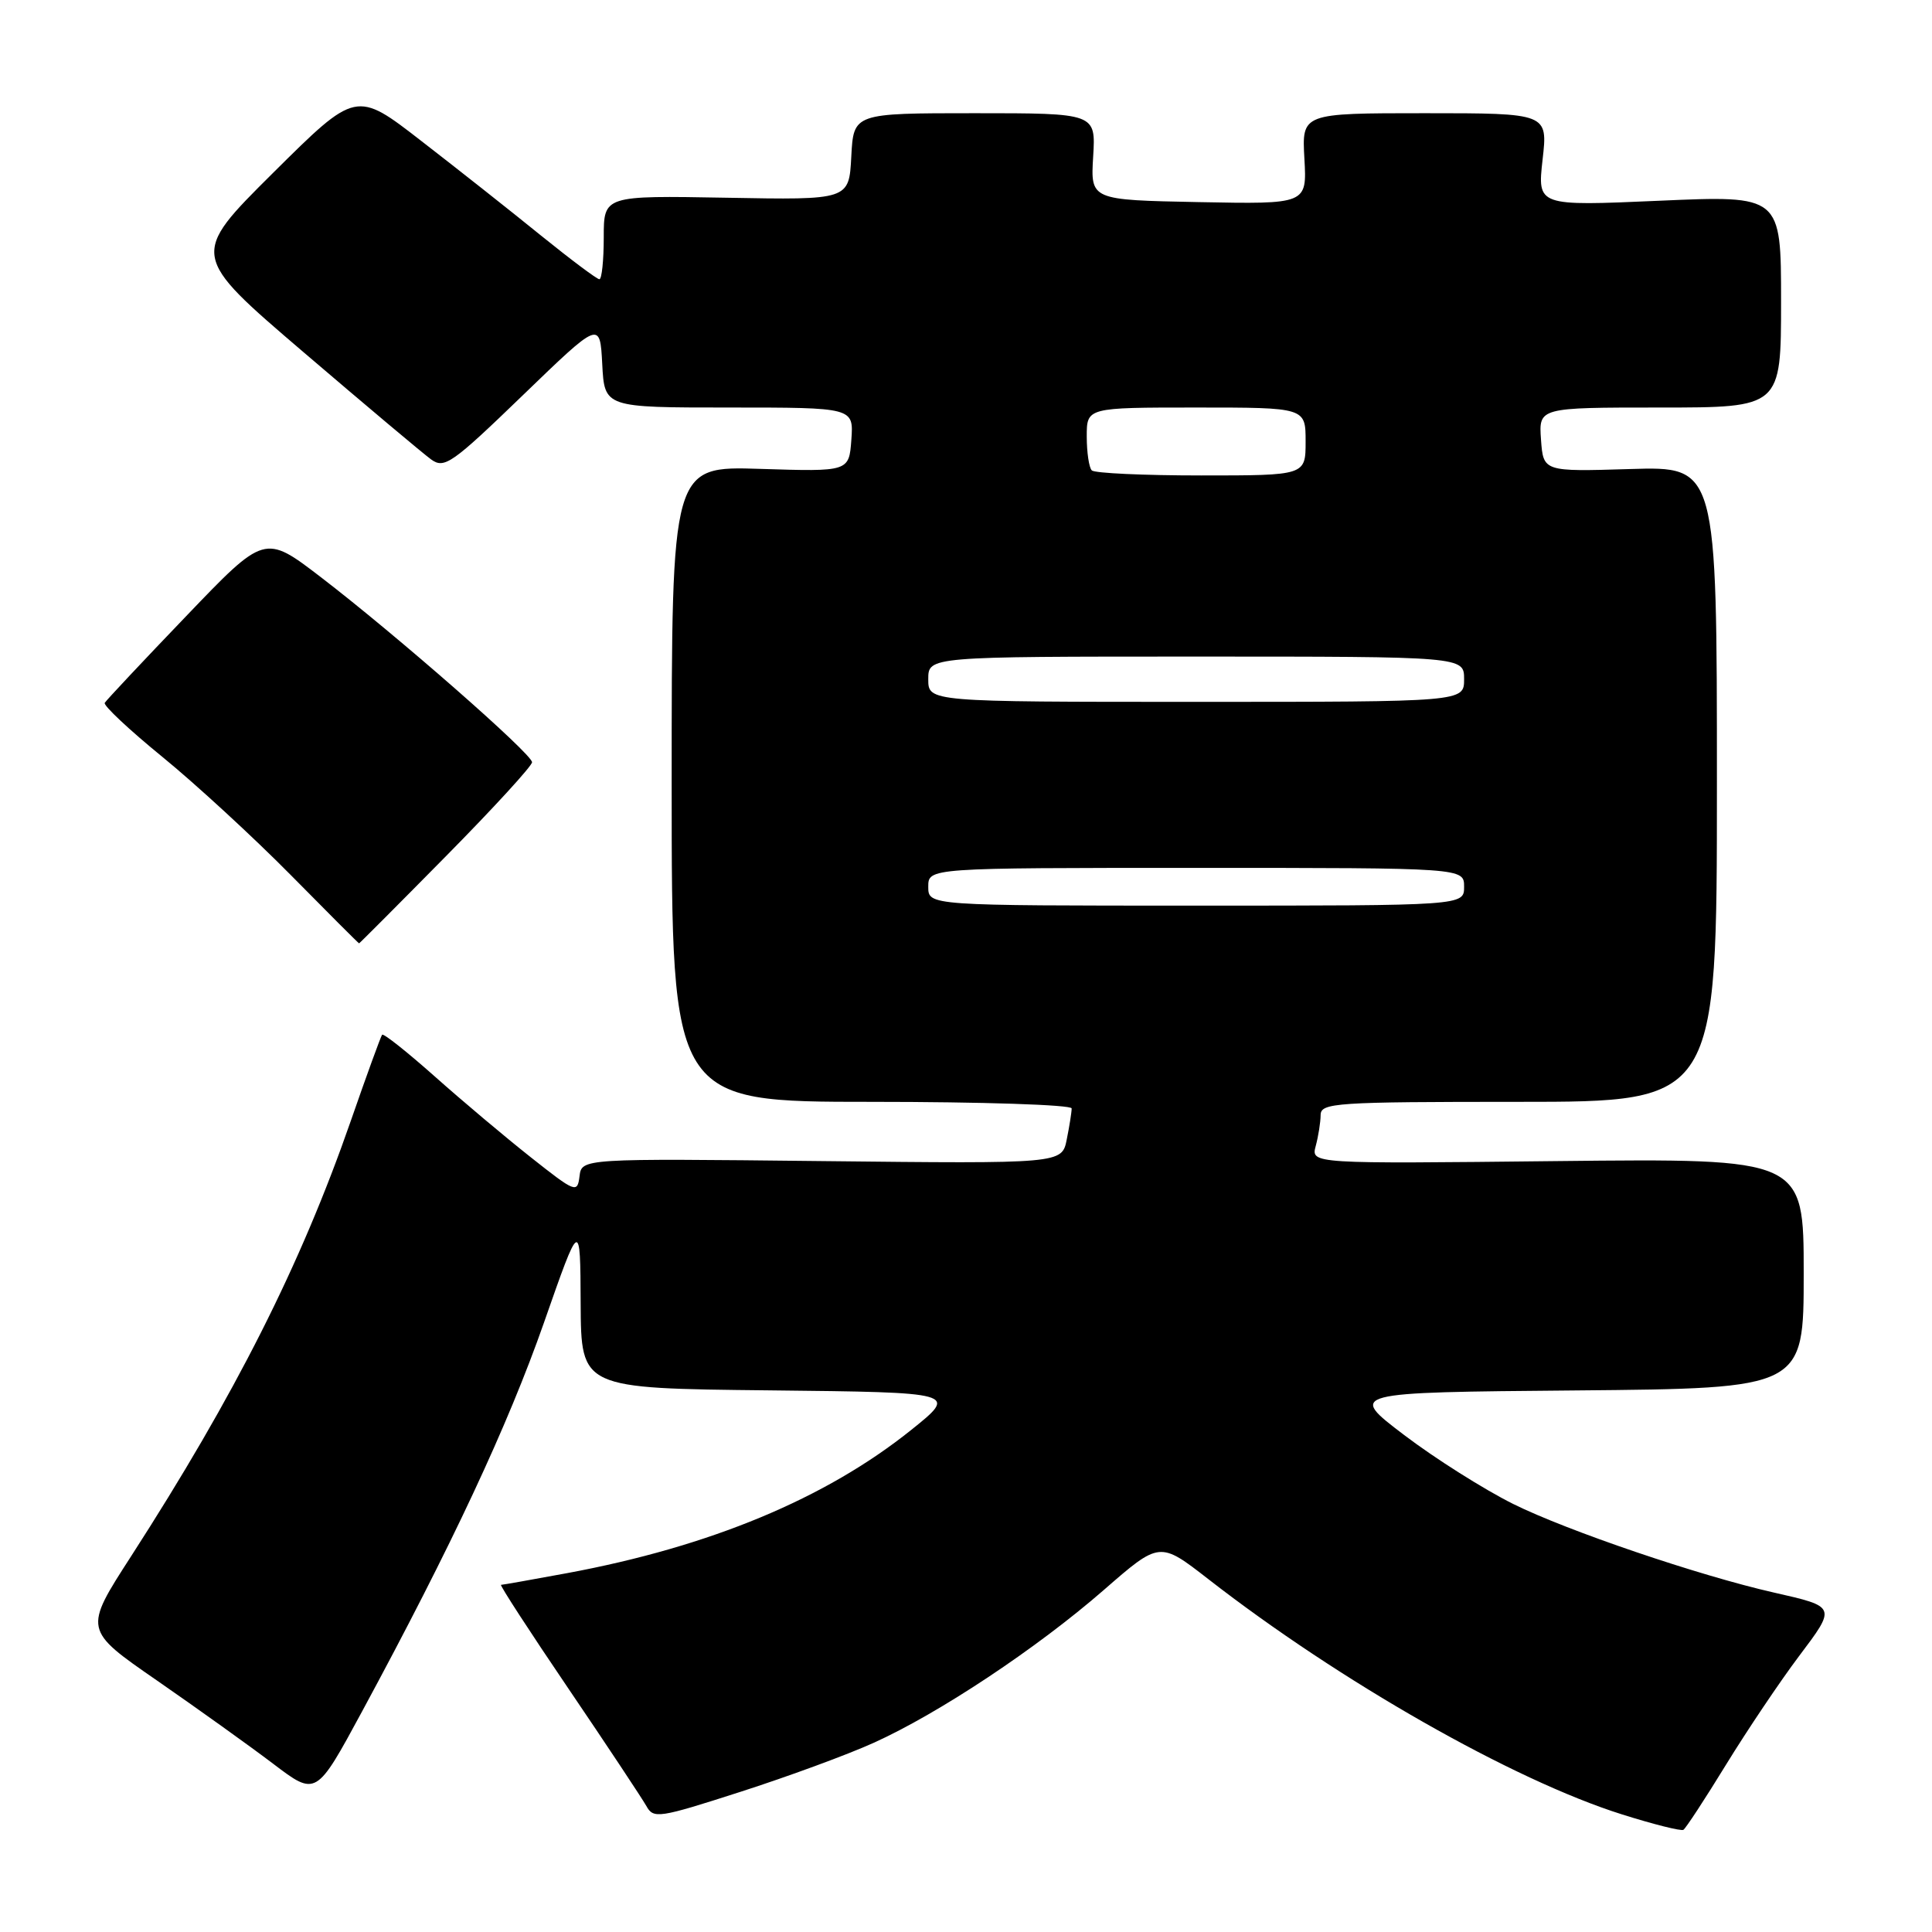 <?xml version="1.0" encoding="UTF-8" standalone="no"?>
<!DOCTYPE svg PUBLIC "-//W3C//DTD SVG 1.1//EN" "http://www.w3.org/Graphics/SVG/1.1/DTD/svg11.dtd" >
<svg xmlns="http://www.w3.org/2000/svg" xmlns:xlink="http://www.w3.org/1999/xlink" version="1.1" viewBox="0 0 256 256">
 <g >
 <path fill="currentColor"
d=" M 228.72 233.81 C 231.53 229.24 235.86 222.80 238.34 219.50 C 243.35 212.85 243.37 212.91 235.00 211.01 C 225.12 208.77 207.65 202.83 200.50 199.28 C 196.65 197.36 190.15 193.26 186.06 190.15 C 178.62 184.50 178.62 184.50 208.81 184.24 C 239.00 183.97 239.00 183.97 239.00 168.74 C 239.00 153.50 239.00 153.50 206.36 153.85 C 173.71 154.21 173.71 154.21 174.34 151.85 C 174.69 150.56 174.98 148.71 174.99 147.75 C 175.00 146.13 176.92 146.00 201.25 146.00 C 227.50 146.00 227.50 146.00 227.50 103.90 C 227.50 61.80 227.50 61.80 216.00 62.15 C 204.50 62.50 204.50 62.50 204.19 58.25 C 203.89 54.00 203.89 54.00 219.94 54.00 C 236.00 54.00 236.00 54.00 236.00 39.94 C 236.00 25.89 236.00 25.89 219.85 26.60 C 203.71 27.31 203.71 27.31 204.40 21.15 C 205.10 15.00 205.10 15.00 188.80 15.00 C 172.50 15.00 172.50 15.00 172.84 21.03 C 173.18 27.06 173.18 27.06 158.84 26.78 C 144.50 26.50 144.50 26.50 144.85 20.75 C 145.20 15.00 145.20 15.00 129.15 15.00 C 113.10 15.00 113.10 15.00 112.80 20.75 C 112.50 26.50 112.50 26.50 96.25 26.20 C 80.00 25.91 80.00 25.91 80.00 31.45 C 80.00 34.50 79.74 37.00 79.42 37.00 C 79.10 37.00 75.62 34.39 71.67 31.20 C 67.73 28.00 60.60 22.37 55.84 18.69 C 47.19 11.98 47.19 11.98 36.19 22.90 C 25.20 33.82 25.20 33.82 40.21 46.66 C 48.47 53.72 56.08 60.12 57.13 60.88 C 58.88 62.15 59.89 61.44 69.27 52.38 C 79.50 42.50 79.50 42.50 79.80 48.25 C 80.10 54.00 80.10 54.00 96.61 54.00 C 113.11 54.00 113.11 54.00 112.81 58.25 C 112.50 62.50 112.50 62.50 100.75 62.13 C 89.00 61.75 89.00 61.75 89.00 103.88 C 89.00 146.00 89.00 146.00 115.50 146.00 C 130.07 146.00 142.00 146.39 142.00 146.87 C 142.00 147.36 141.71 149.20 141.35 150.98 C 140.71 154.20 140.71 154.20 108.90 153.85 C 77.08 153.50 77.08 153.50 76.79 155.86 C 76.51 158.13 76.25 158.03 70.35 153.36 C 66.97 150.69 61.22 145.85 57.58 142.61 C 53.93 139.37 50.81 136.89 50.63 137.11 C 50.46 137.32 48.59 142.45 46.49 148.50 C 39.84 167.63 31.15 184.84 17.36 206.23 C 11.08 215.96 11.08 215.96 20.79 222.67 C 26.13 226.37 33.06 231.33 36.20 233.71 C 41.89 238.03 41.89 238.03 47.98 226.77 C 59.86 204.80 67.30 188.89 72.07 175.28 C 76.89 161.50 76.89 161.50 76.94 172.73 C 77.00 183.97 77.00 183.97 101.97 184.23 C 126.94 184.50 126.94 184.50 120.72 189.49 C 109.38 198.57 94.10 204.93 75.14 208.45 C 70.54 209.30 66.60 210.00 66.39 210.00 C 66.17 210.00 70.19 216.19 75.32 223.75 C 80.45 231.31 85.09 238.32 85.65 239.31 C 86.59 241.02 87.30 240.91 98.07 237.44 C 104.36 235.42 112.31 232.50 115.75 230.94 C 124.38 227.05 137.40 218.40 146.25 210.69 C 153.66 204.23 153.66 204.23 160.08 209.22 C 177.56 222.82 200.48 235.86 214.90 240.41 C 219.08 241.73 222.75 242.65 223.06 242.46 C 223.37 242.27 225.92 238.38 228.72 233.81 Z  M 59.10 113.44 C 65.37 107.09 70.50 101.49 70.50 101.00 C 70.50 99.90 52.46 84.10 42.49 76.46 C 35.07 70.78 35.07 70.78 24.67 81.64 C 18.94 87.61 14.09 92.78 13.88 93.13 C 13.67 93.47 17.10 96.69 21.50 100.28 C 25.90 103.87 33.54 110.90 38.48 115.90 C 43.42 120.91 47.51 125.00 47.58 125.00 C 47.64 125.00 52.83 119.80 59.10 113.44 Z  M 123.00 117.50 C 123.00 115.00 123.00 115.00 158.50 115.00 C 194.00 115.00 194.00 115.00 194.00 117.50 C 194.00 120.00 194.00 120.00 158.50 120.00 C 123.00 120.00 123.00 120.00 123.00 117.50 Z  M 123.00 90.00 C 123.00 87.00 123.00 87.00 158.50 87.00 C 194.00 87.00 194.00 87.00 194.00 90.00 C 194.00 93.00 194.00 93.00 158.50 93.00 C 123.00 93.00 123.00 93.00 123.00 90.00 Z  M 144.67 62.33 C 144.30 61.97 144.00 59.94 144.00 57.83 C 144.00 54.00 144.00 54.00 158.50 54.00 C 173.00 54.00 173.00 54.00 173.00 58.50 C 173.00 63.00 173.00 63.00 159.17 63.00 C 151.56 63.00 145.03 62.70 144.67 62.33 Z "/>
</g>
</svg>
